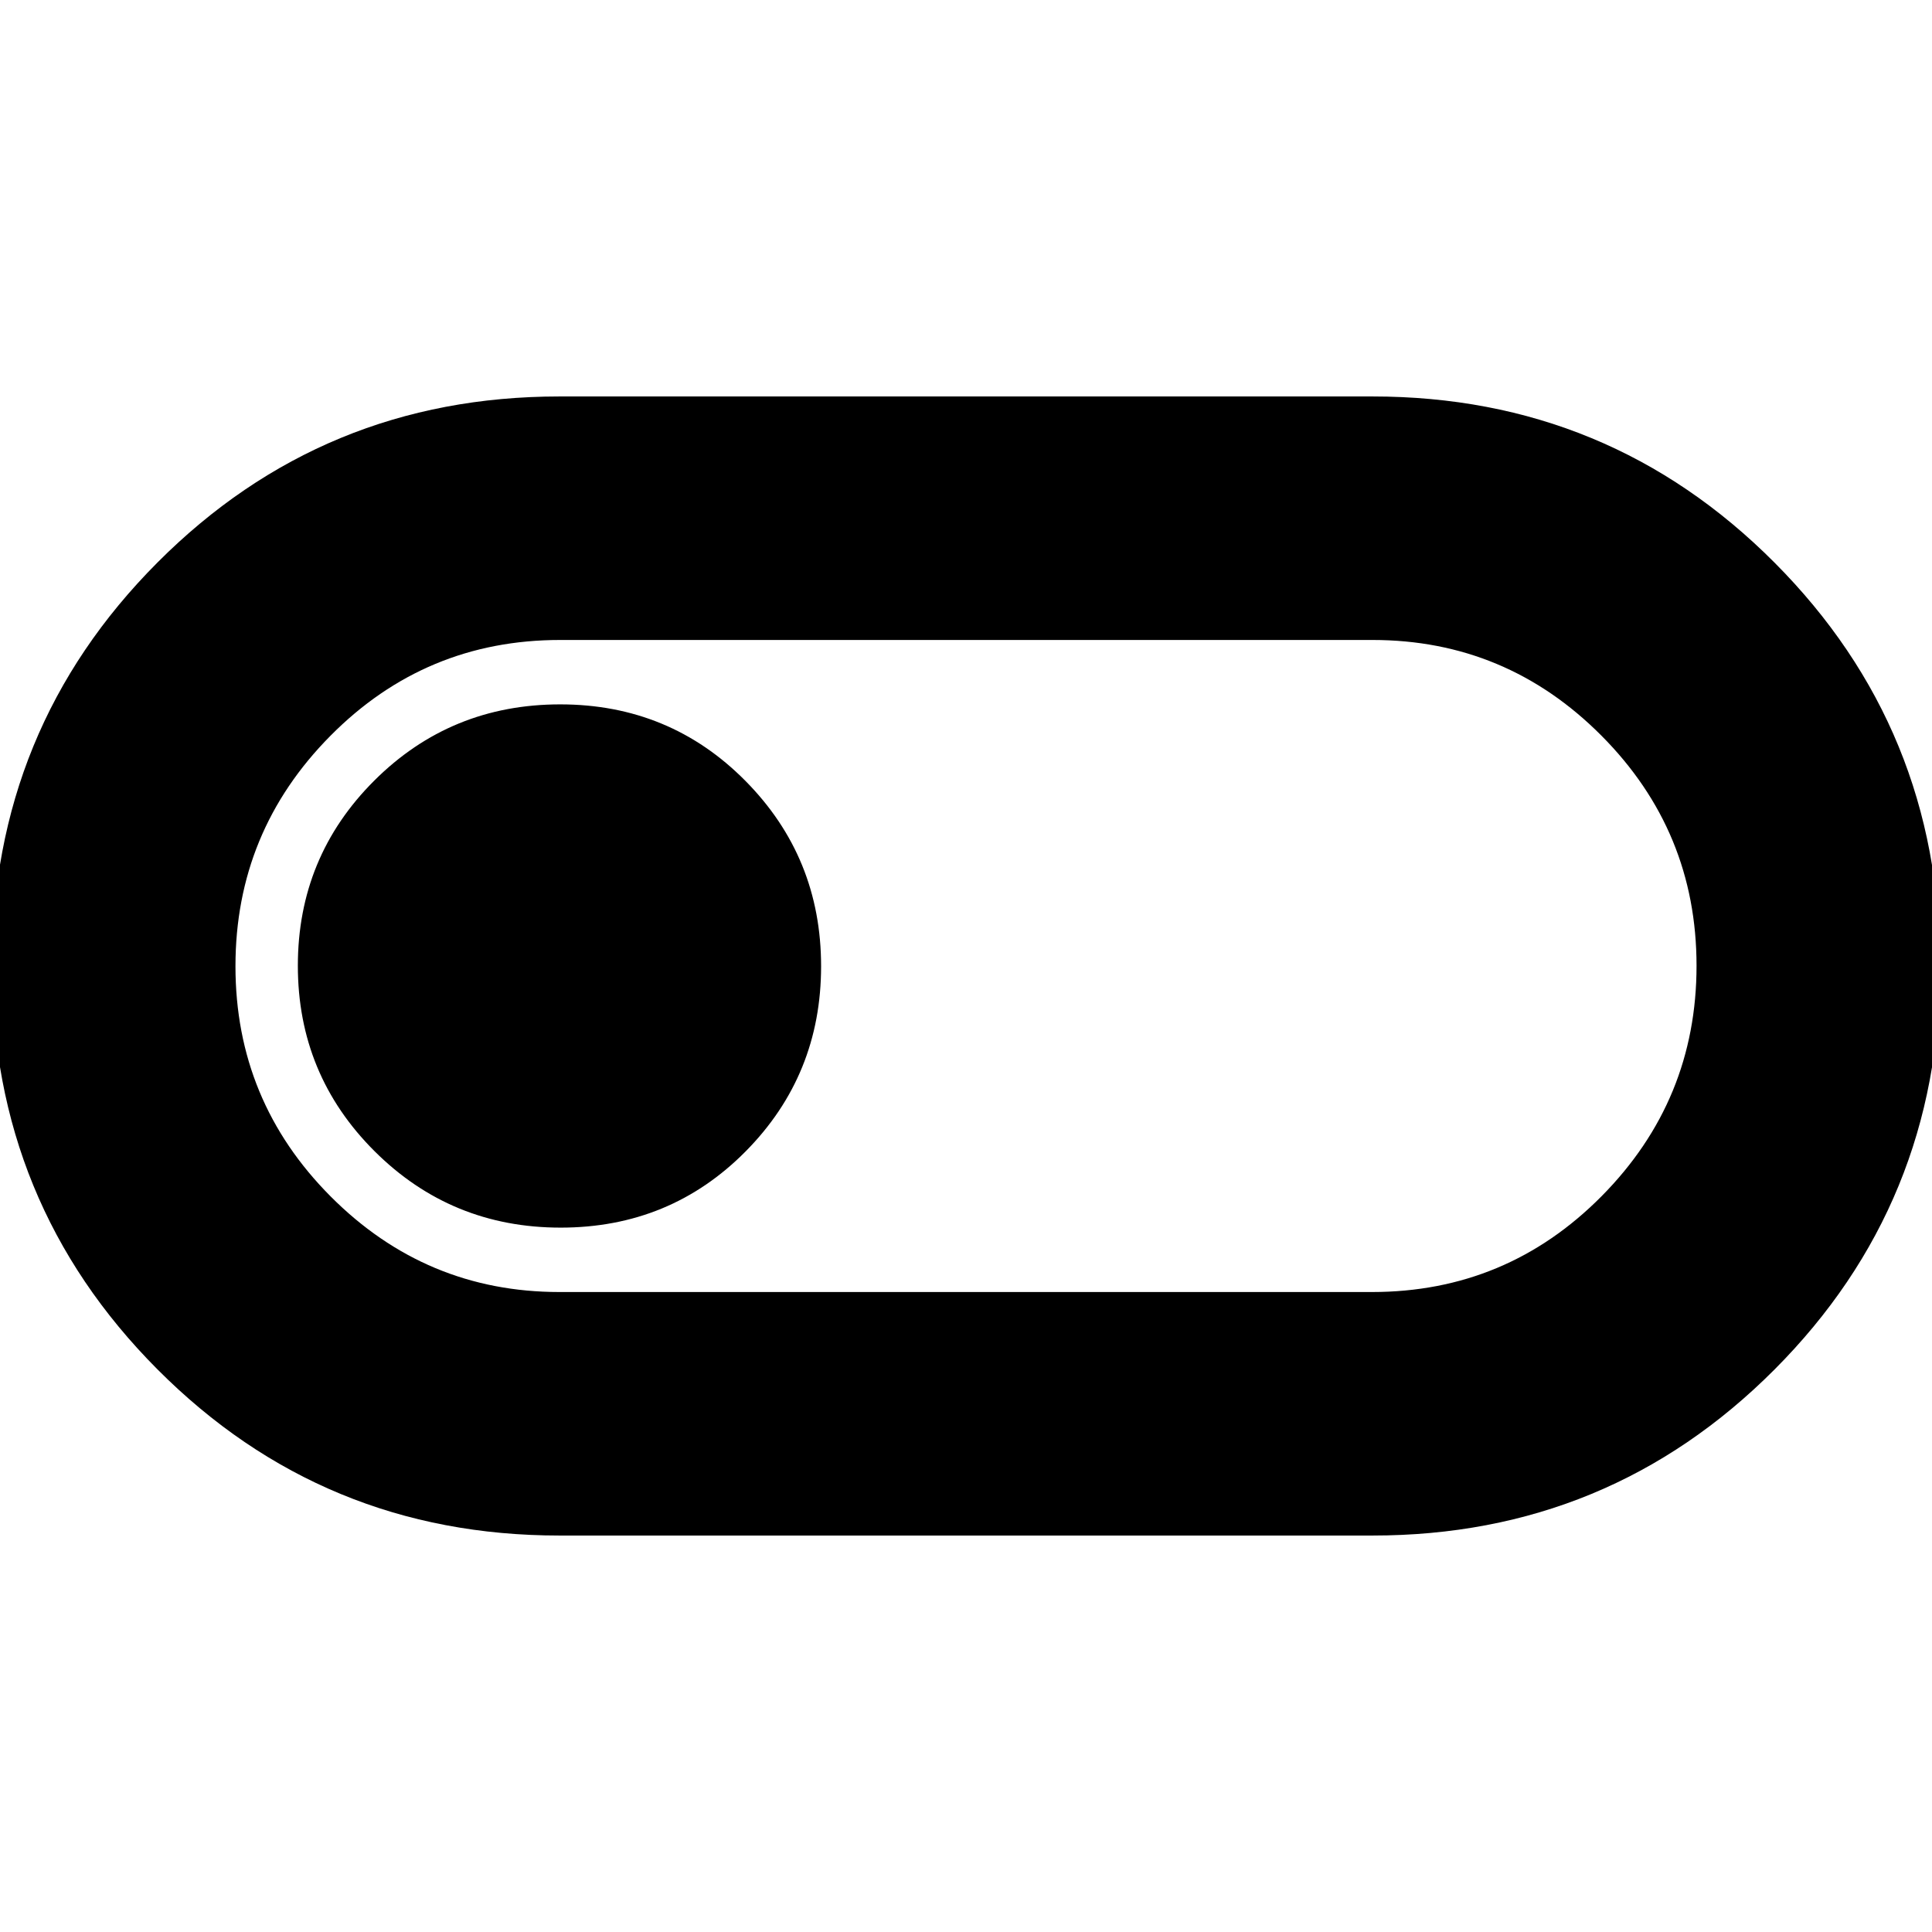 <svg xmlns="http://www.w3.org/2000/svg" height="24px" viewBox="0 -960 960 960" width="24px" fill="#000000"><path d="M278-197q-117.5 0-199.75-82.56T-4-480.06Q-4-598 78.25-680.5T278-763h404q117.5 0 199.75 82.56T964-479.94Q964-362 881.75-279.5T682-197H278Zm0-121h403.71q66.94 0 114.12-47.62Q843-413.25 843-480.12q0-66.88-47.29-114.38Q748.41-642 682-642H278.29q-66.94 0-114.11 47.62Q117-546.75 117-479.88q0 66.88 47.29 114.38Q211.59-318 278-318Zm.59-32q54.41 0 91.91-37.88t37.5-92Q408-534 370.38-572q-37.62-38-92.03-38-54.41 0-92.38 37.88t-37.97 92Q148-426 186.09-388q38.09 38 92.5 38ZM480-480Z"/></svg>